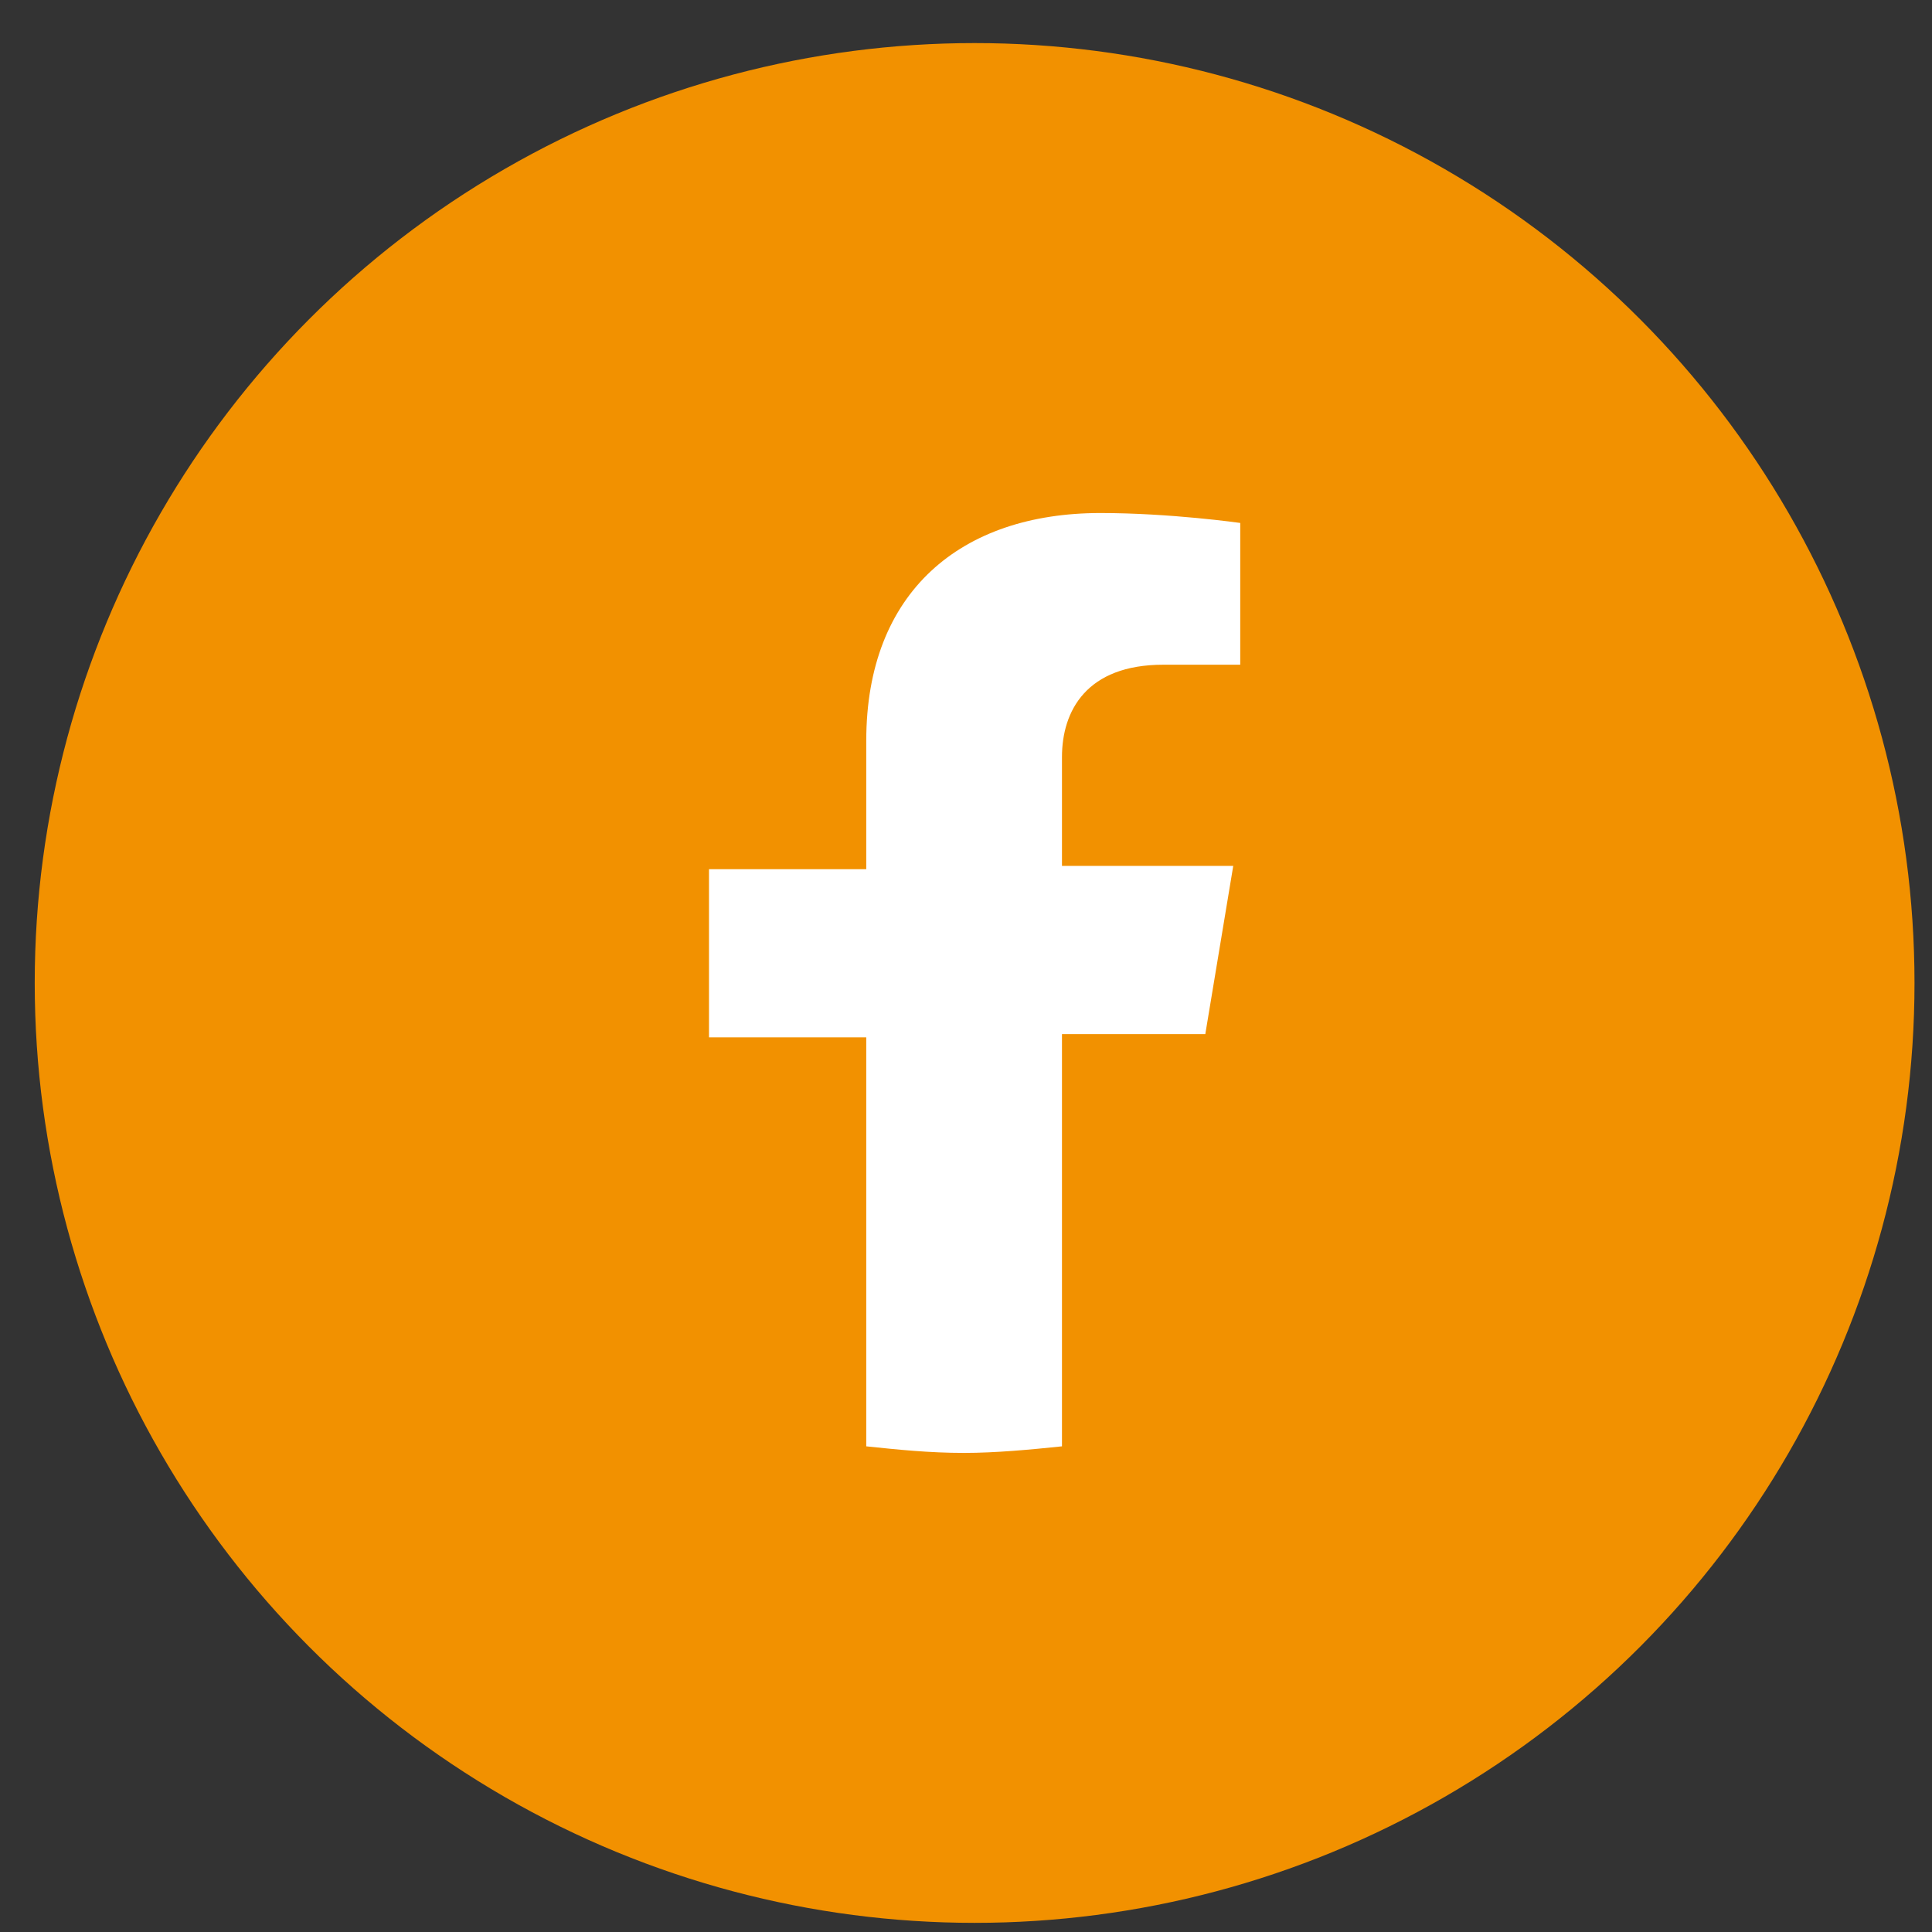<svg width="37" height="37" viewBox="0 0 37 37" fill="none" xmlns="http://www.w3.org/2000/svg">
    <rect x="0" y="0" width="37" height="37" fill="#333333" stroke="none"/>
    <circle cx="18.665" cy="18.825" r="18" fill="#F29100" />
    <path d="M23.083 19.804L23.618 16.583H20.338V14.499C20.338 13.615 20.807 12.73 22.279 12.73H23.752V10.015C23.752 10.015 22.413 9.825 21.075 9.825C18.397 9.825 16.59 11.341 16.59 14.183V16.646H13.578V19.867H16.59V27.699C17.192 27.762 17.795 27.825 18.464 27.825C19.067 27.825 19.736 27.762 20.338 27.699V19.804H23.083Z" fill="white" />
</svg>
    